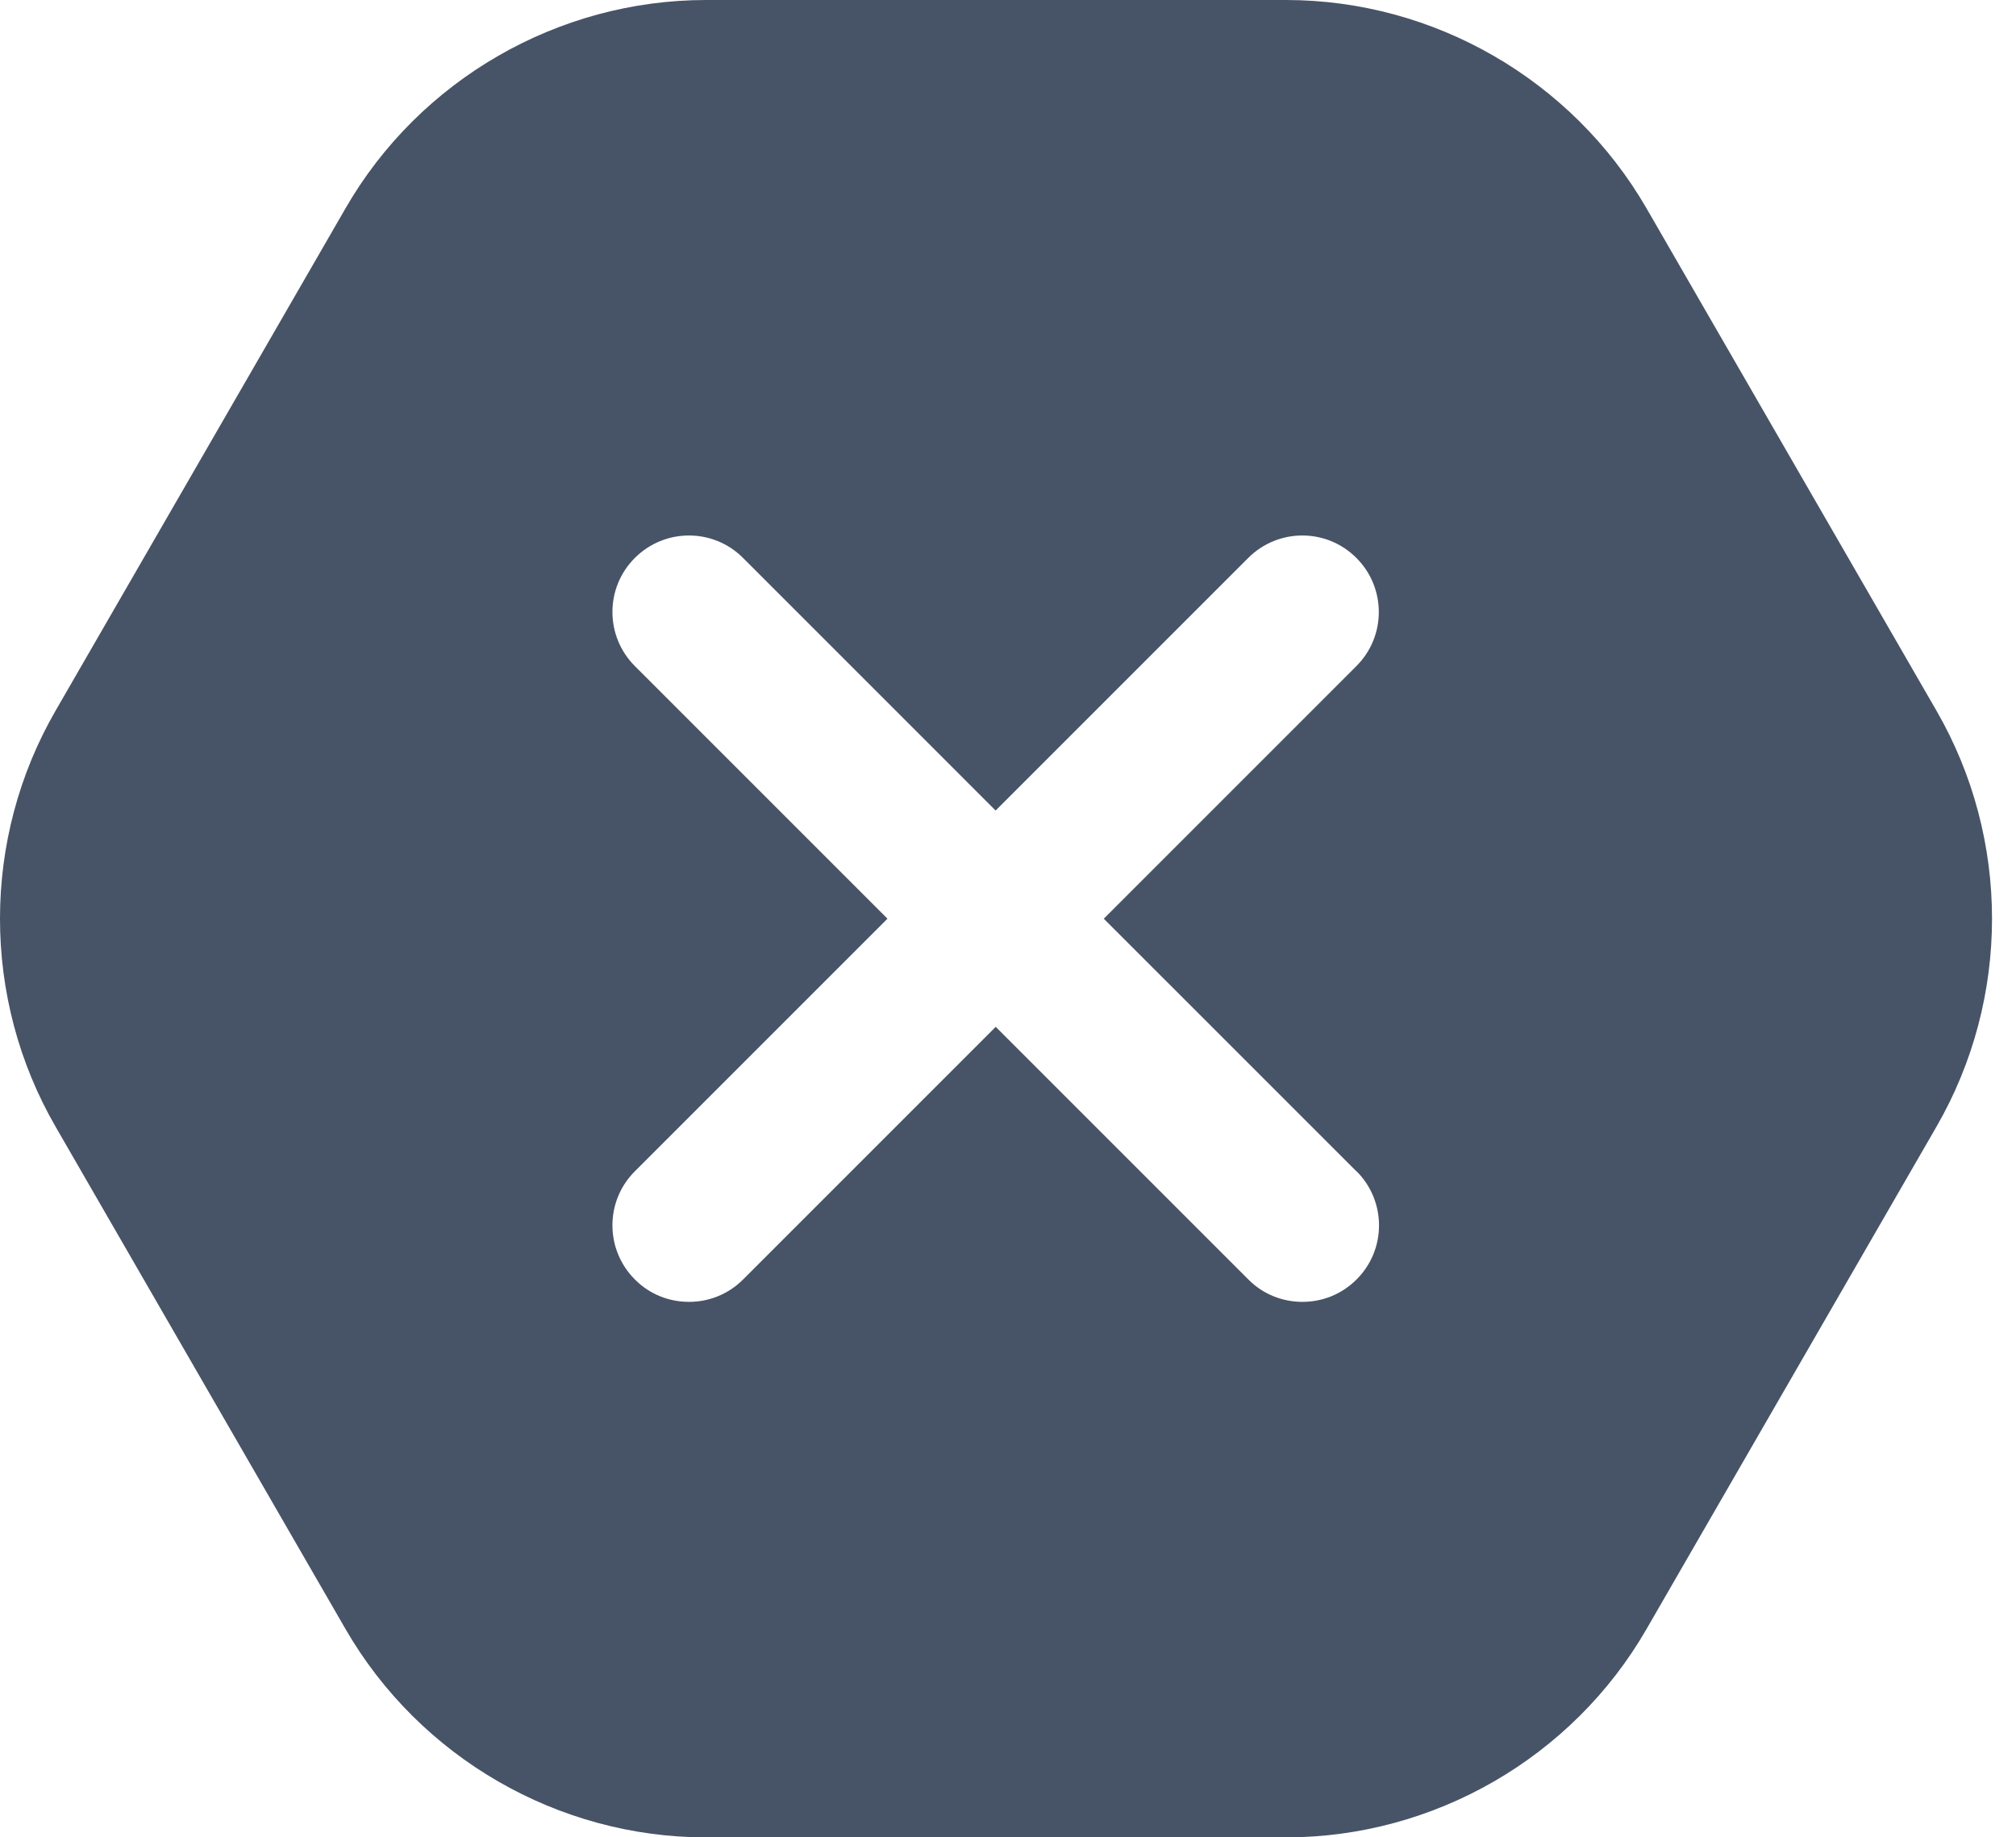 <svg width="79" height="72" viewBox="0 0 79 72" fill="none" xmlns="http://www.w3.org/2000/svg">
<path d="M64.519 8.16C61.608 3.129 56.198 0 50.39 0H27.671C21.862 0 16.441 3.129 13.542 8.16L2.183 27.84C-0.728 32.871 -0.728 39.129 2.183 44.16L13.542 63.84C16.452 68.871 21.862 72 27.671 72H50.39C56.198 72 61.62 68.871 64.519 63.84L75.878 44.16C78.788 39.129 78.788 32.871 75.878 27.84L64.519 8.16ZM53.16 45.898C54.332 47.07 54.332 48.968 53.16 50.136C52.57 50.726 51.808 51.015 51.039 51.015C50.269 51.015 49.499 50.726 48.917 50.136L39.019 40.238L29.121 50.136C28.531 50.726 27.769 51.015 27 51.015C26.23 51.015 25.46 50.726 24.878 50.136C23.706 48.965 23.706 47.066 24.878 45.898L34.777 36L24.878 26.101C23.706 24.93 23.706 23.031 24.878 21.863C26.05 20.691 27.949 20.691 29.117 21.863L39.015 31.762L48.914 21.863C50.086 20.691 51.984 20.691 53.152 21.863C54.324 23.035 54.324 24.933 53.152 26.101L43.253 36L53.152 45.898H53.16Z" fill="#475467"/>
</svg>
